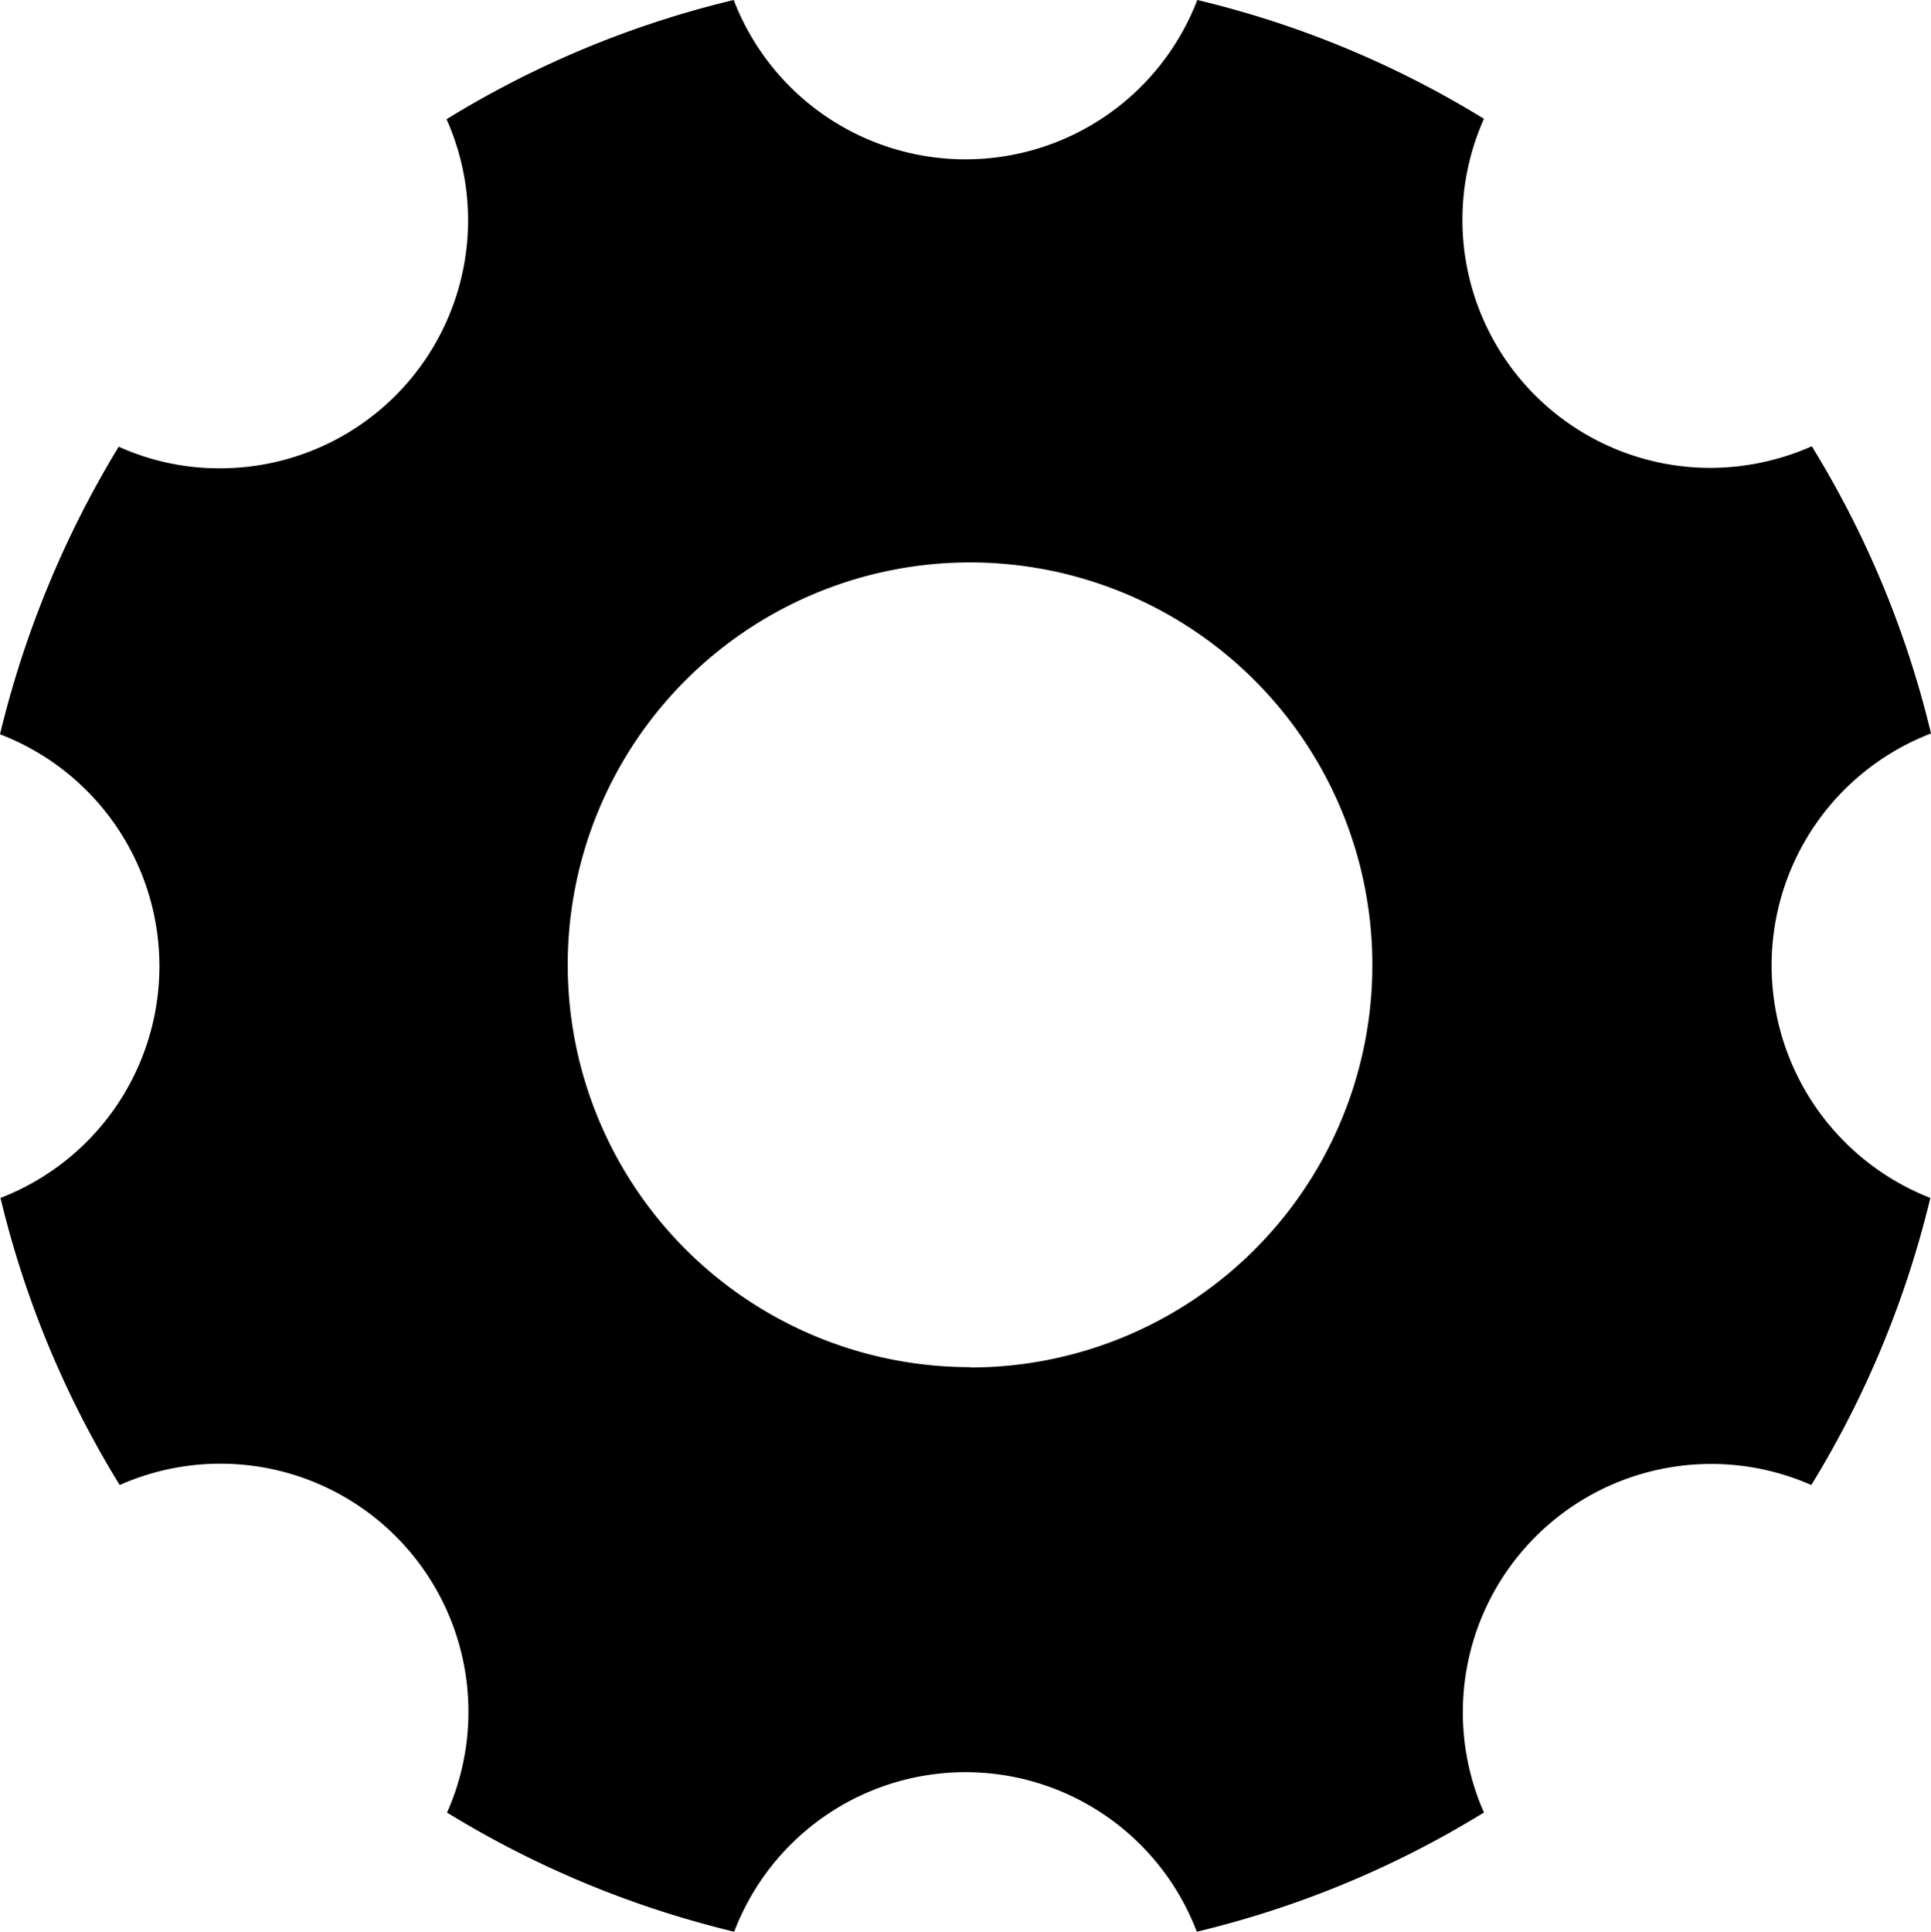 <svg xmlns="http://www.w3.org/2000/svg" width="23.408" height="23.414" viewBox="0 0 23.408 23.414"><path d="M25.976,16.2a3.012,3.012,0,0,1,1.932-2.81,11.94,11.94,0,0,0-1.445-3.481,3.053,3.053,0,0,1-1.225.262,3.006,3.006,0,0,1-2.749-4.231A11.9,11.9,0,0,0,19.014,4.5a3.01,3.01,0,0,1-5.62,0A11.94,11.94,0,0,0,9.913,5.945a3.006,3.006,0,0,1-2.749,4.231,2.953,2.953,0,0,1-1.225-.262A12.2,12.2,0,0,0,4.5,13.4a3.011,3.011,0,0,1,.006,5.62A11.94,11.94,0,0,0,5.951,22.5,3.007,3.007,0,0,1,9.919,26.47,12.009,12.009,0,0,0,13.4,27.914a3,3,0,0,1,5.608,0,11.94,11.94,0,0,0,3.481-1.445A3.01,3.01,0,0,1,26.457,22.5,12.009,12.009,0,0,0,27.9,19.02,3.027,3.027,0,0,1,25.976,16.2Zm-9.717,4.871A4.877,4.877,0,1,1,21.136,16.2,4.875,4.875,0,0,1,16.259,21.075Z" transform="translate(-4.5 -4.5)"/></svg>
